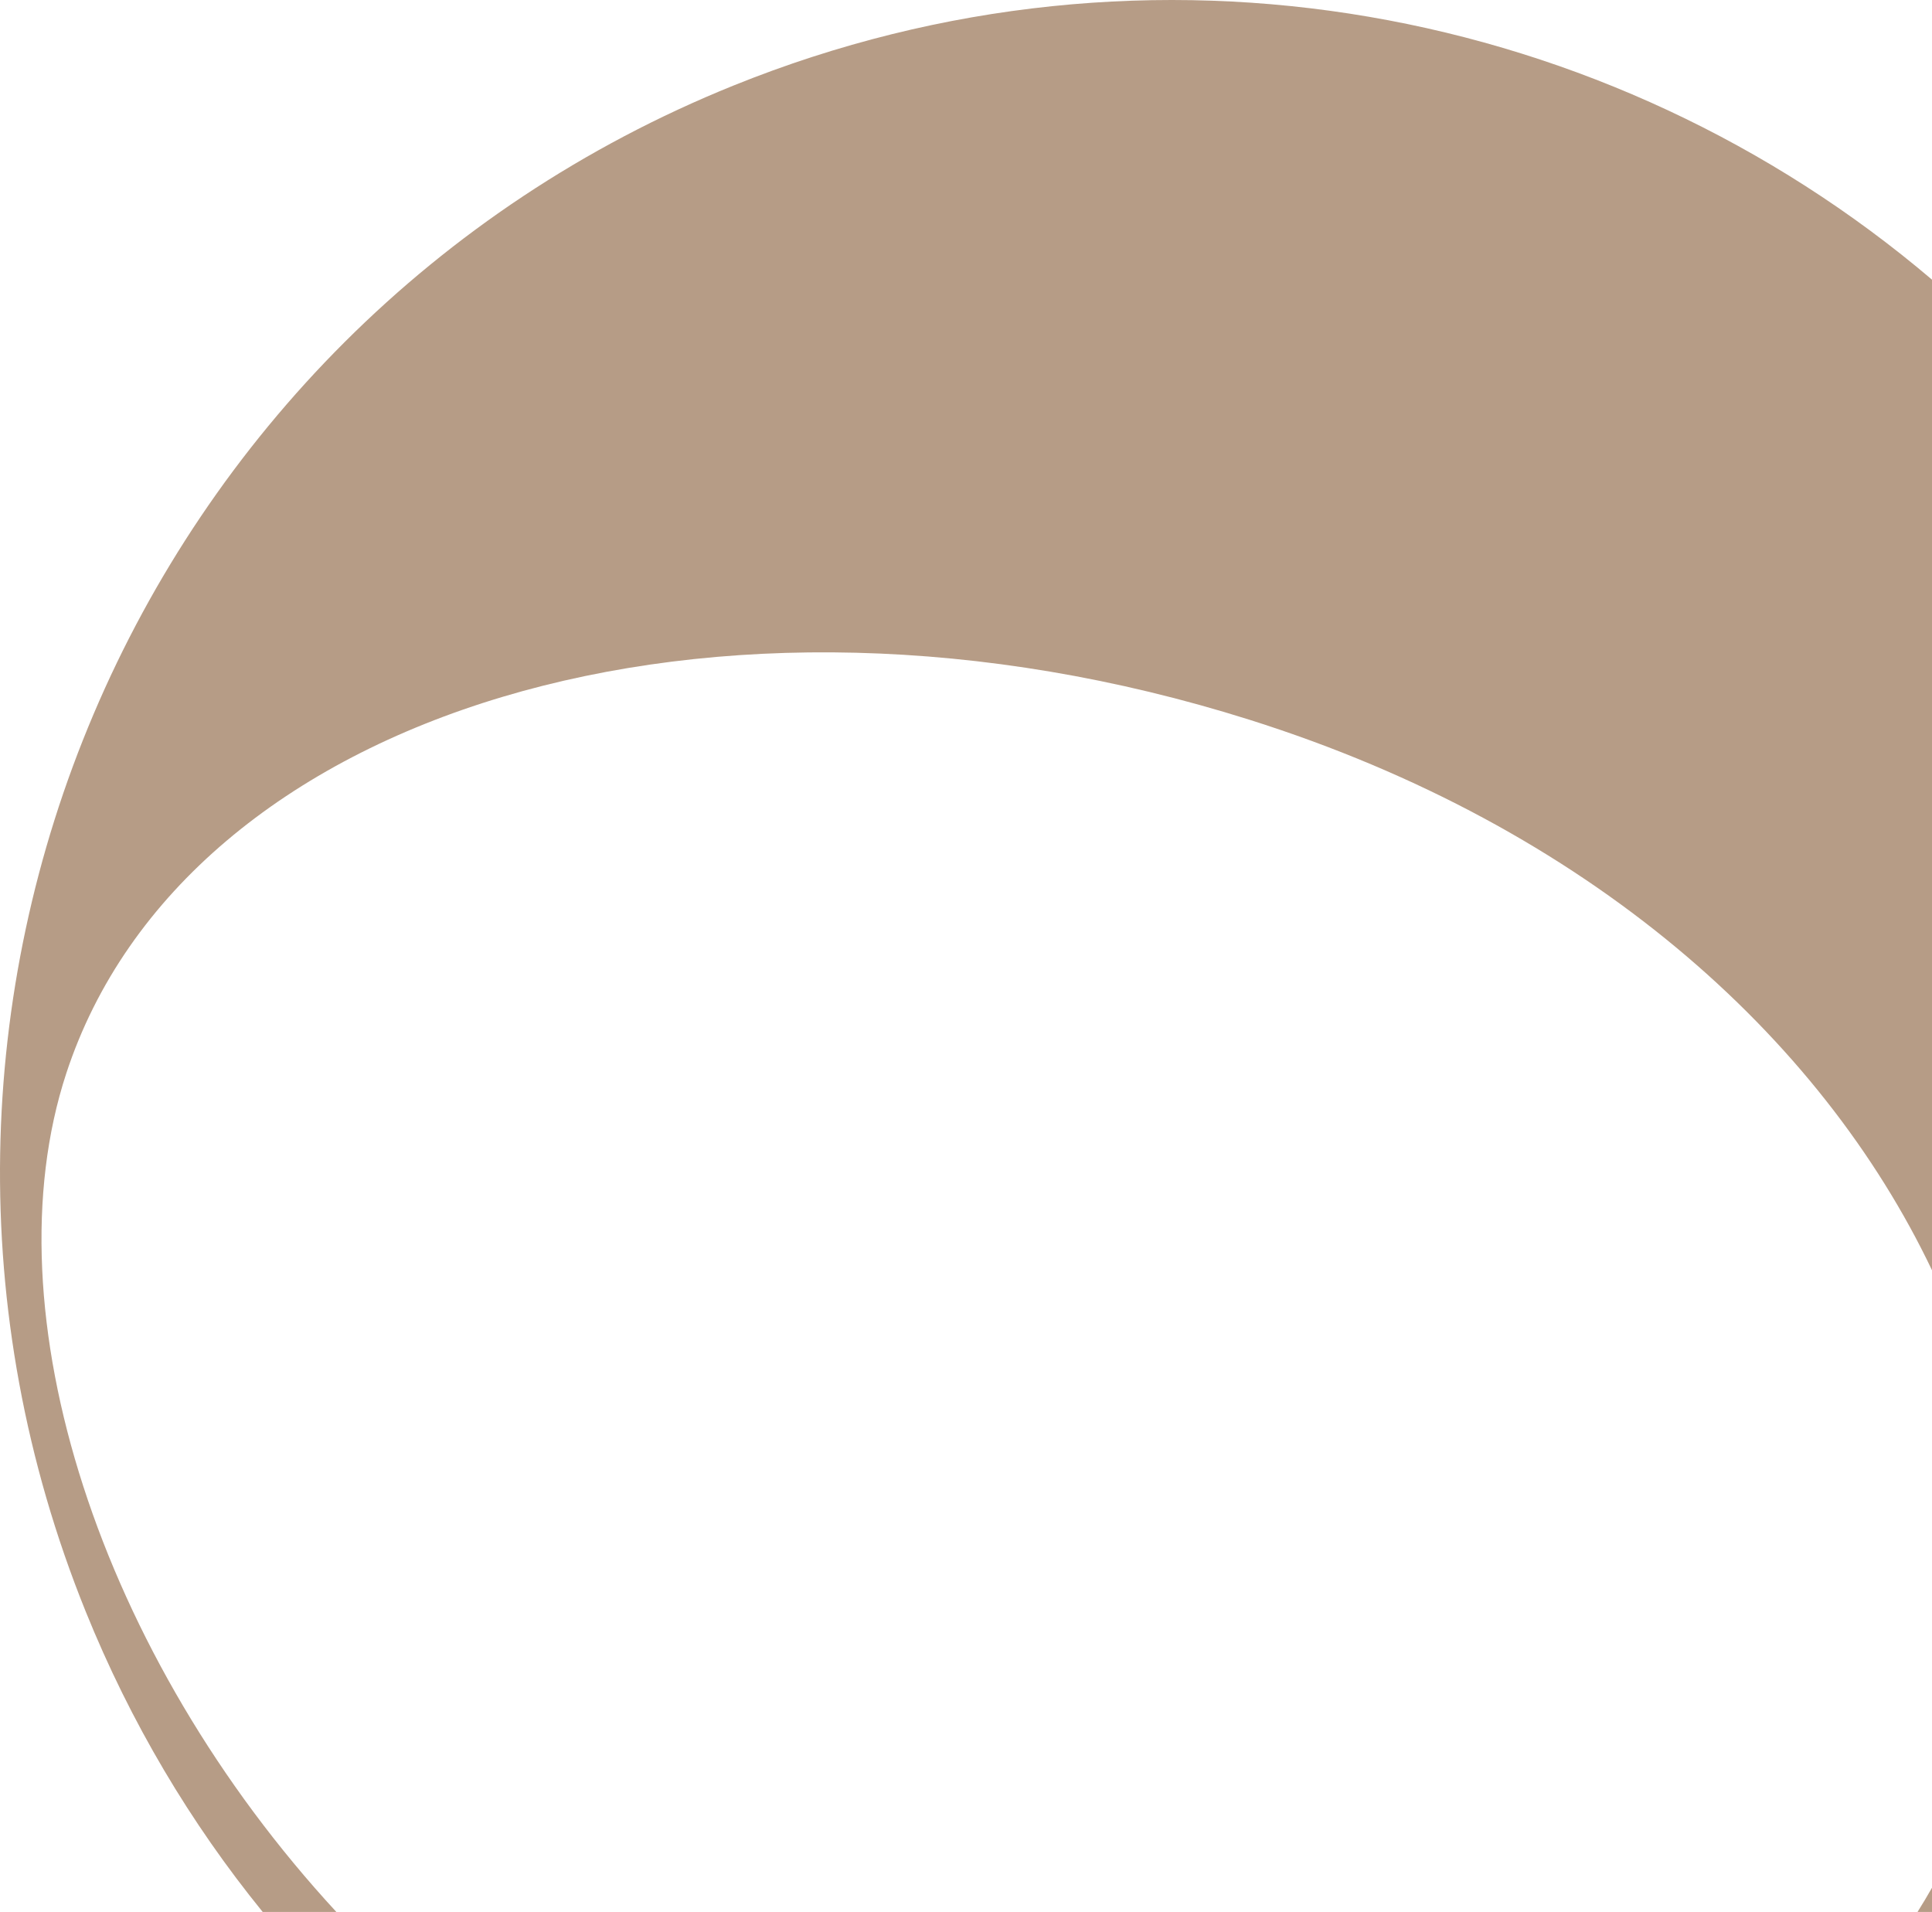 <svg xmlns="http://www.w3.org/2000/svg" width="192" height="190" viewBox="0 0 192 190" fill="none">
<path fill-rule="evenodd" clip-rule="evenodd" d="M192 27.791C160.043 0.637 114.464 -8.287 72.886 8.504C13.239 32.593 -15.583 100.471 8.507 160.12C12.977 171.189 18.955 181.196 26.108 190H33.429C9.911 164.523 -1.189 130.407 6.584 106.672C18.438 70.514 71.088 54.77 124.192 71.531C157.854 82.155 180.931 102.994 192 126.229V27.791ZM192 187.591C191.539 188.404 191.059 189.207 190.56 190H192V187.591Z" fill="#B69C86"/>
</svg>